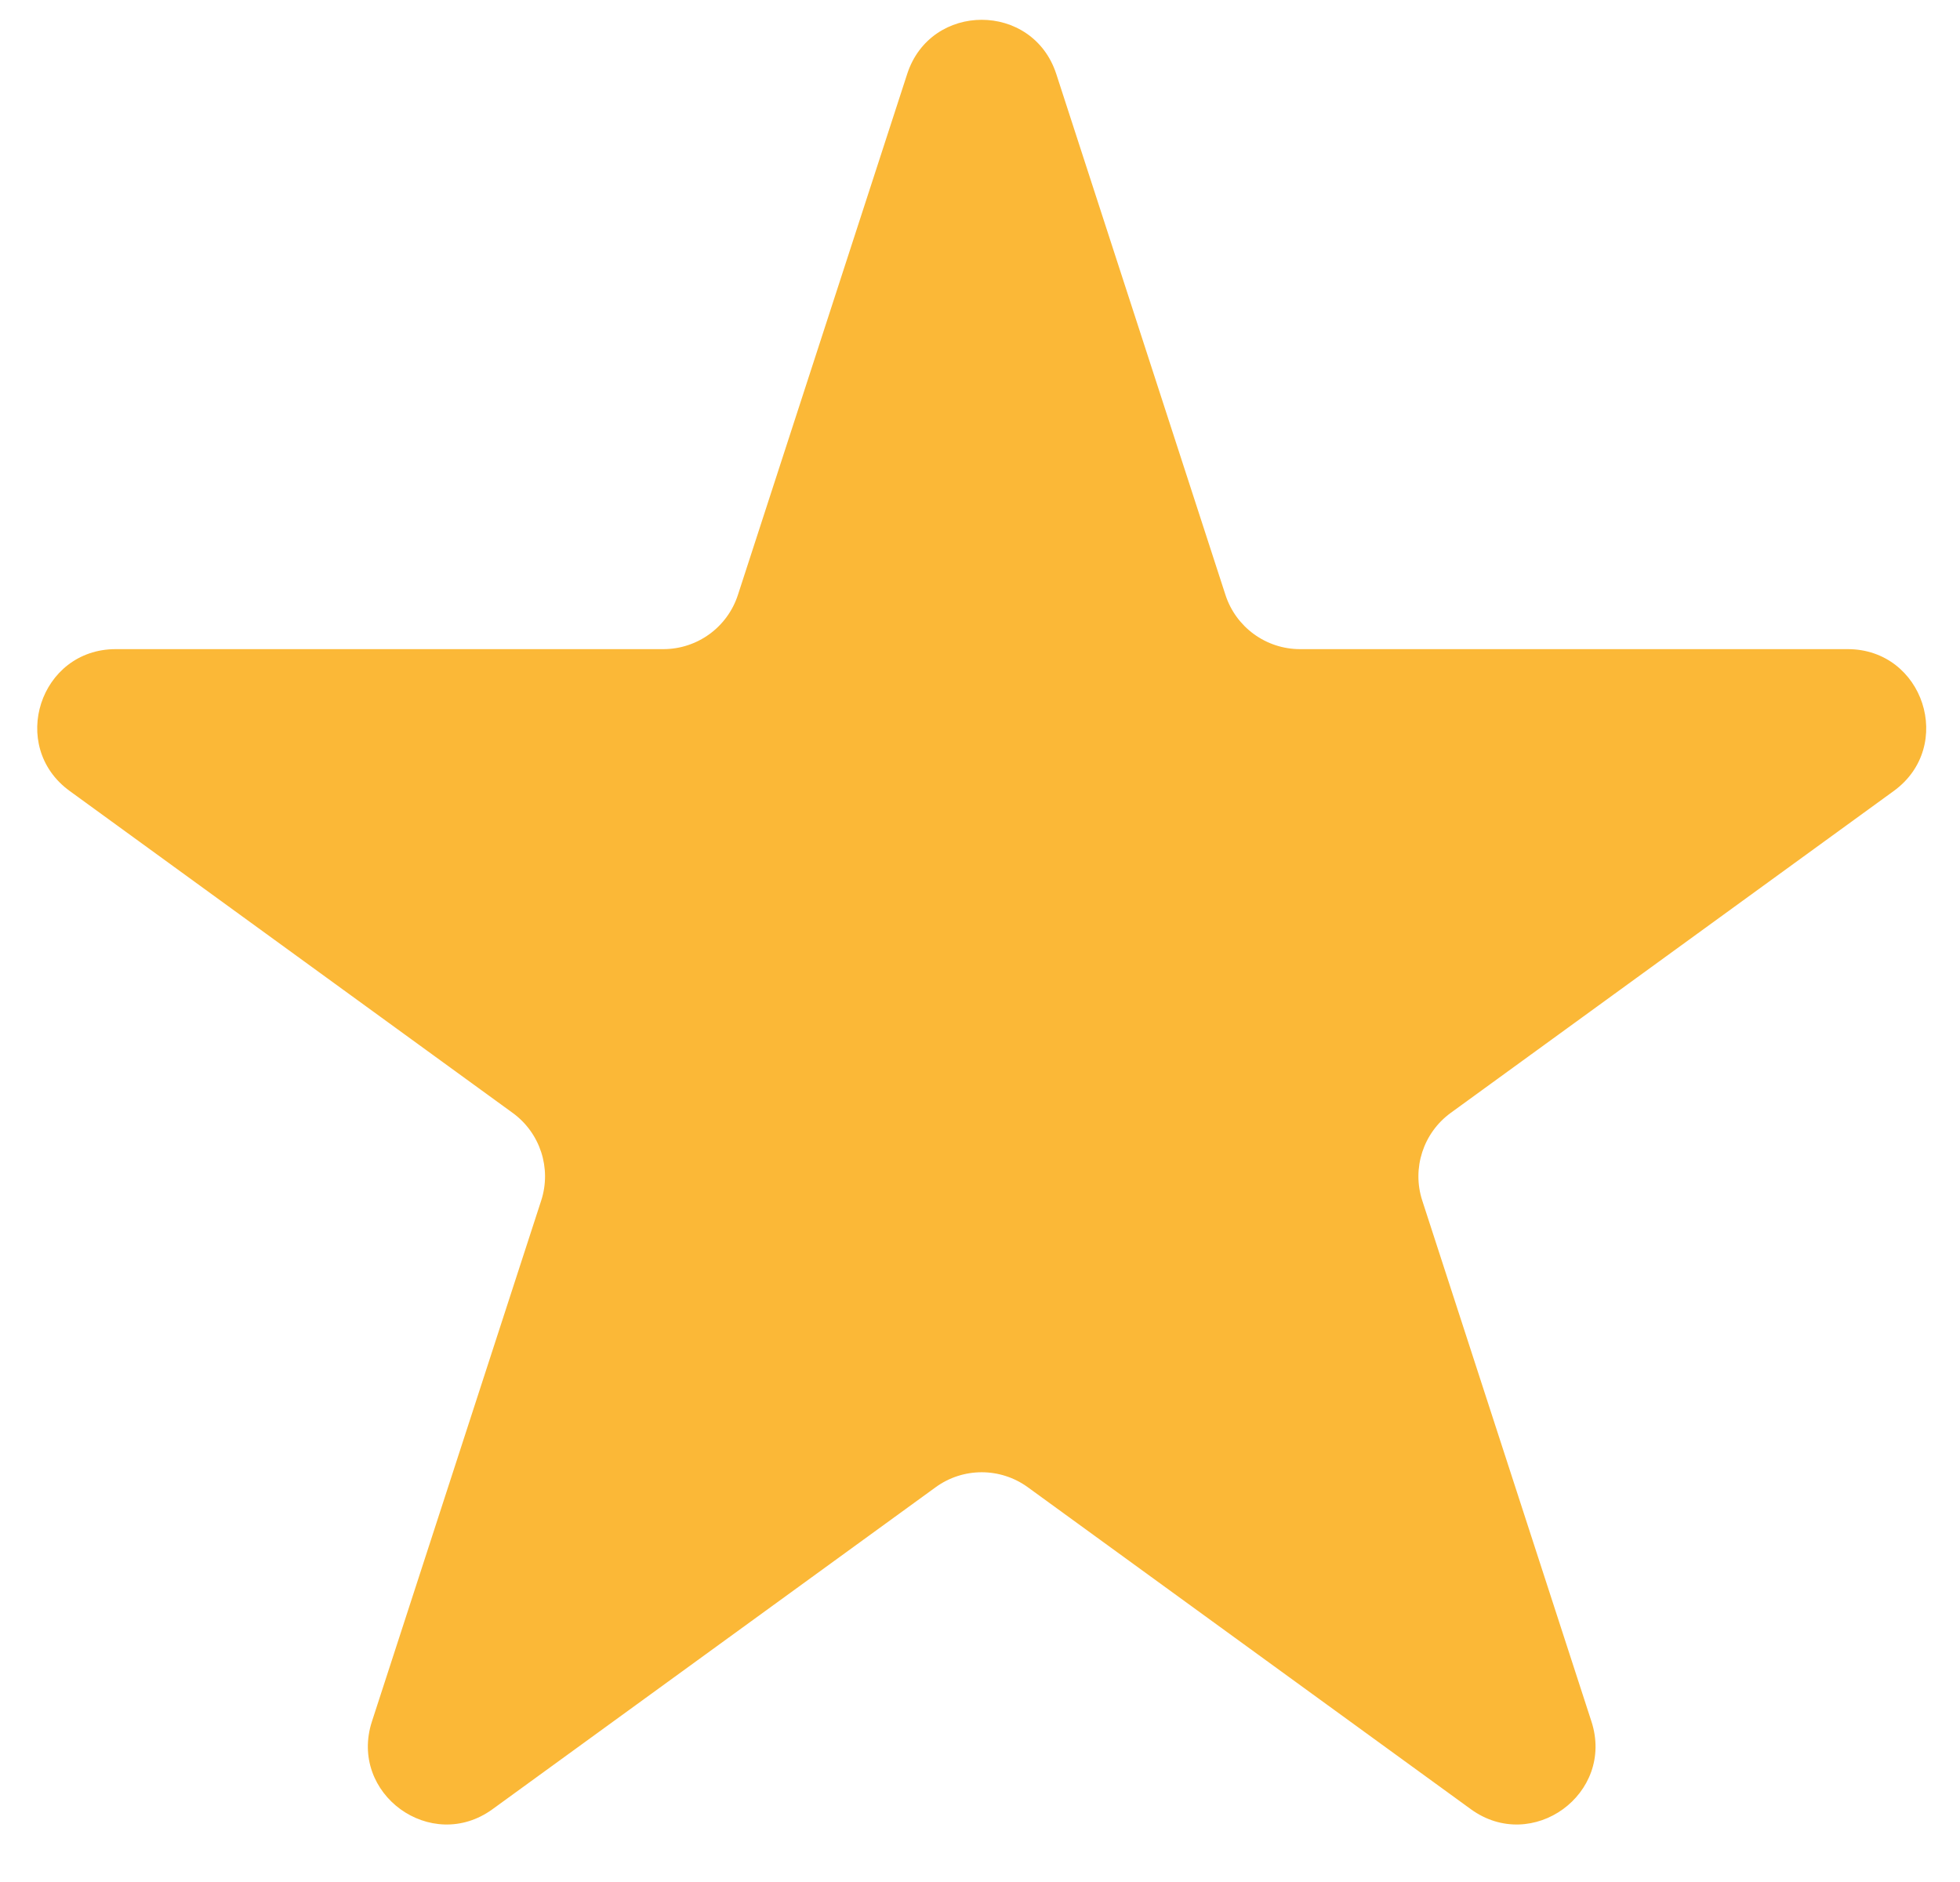 <svg width="25" height="24" viewBox="0 0 25 24" fill="none" xmlns="http://www.w3.org/2000/svg">
<path d="M11.571 0.944C11.87 0.022 13.173 0.022 13.473 0.944L15.631 7.587C15.765 7.999 16.149 8.278 16.582 8.278L23.567 8.278C24.536 8.278 24.939 9.517 24.155 10.087L18.504 14.192C18.154 14.447 18.007 14.898 18.141 15.31L20.299 21.953C20.599 22.875 19.544 23.641 18.76 23.071L13.11 18.966C12.759 18.711 12.284 18.711 11.934 18.966L6.283 23.071C5.499 23.641 4.445 22.875 4.744 21.953L6.903 15.31C7.037 14.898 6.89 14.447 6.539 14.192L0.889 10.087C0.105 9.517 0.508 8.278 1.476 8.278L8.461 8.278C8.894 8.278 9.278 7.999 9.412 7.587L11.571 0.944Z" fill="#FBB837"/>
</svg>
